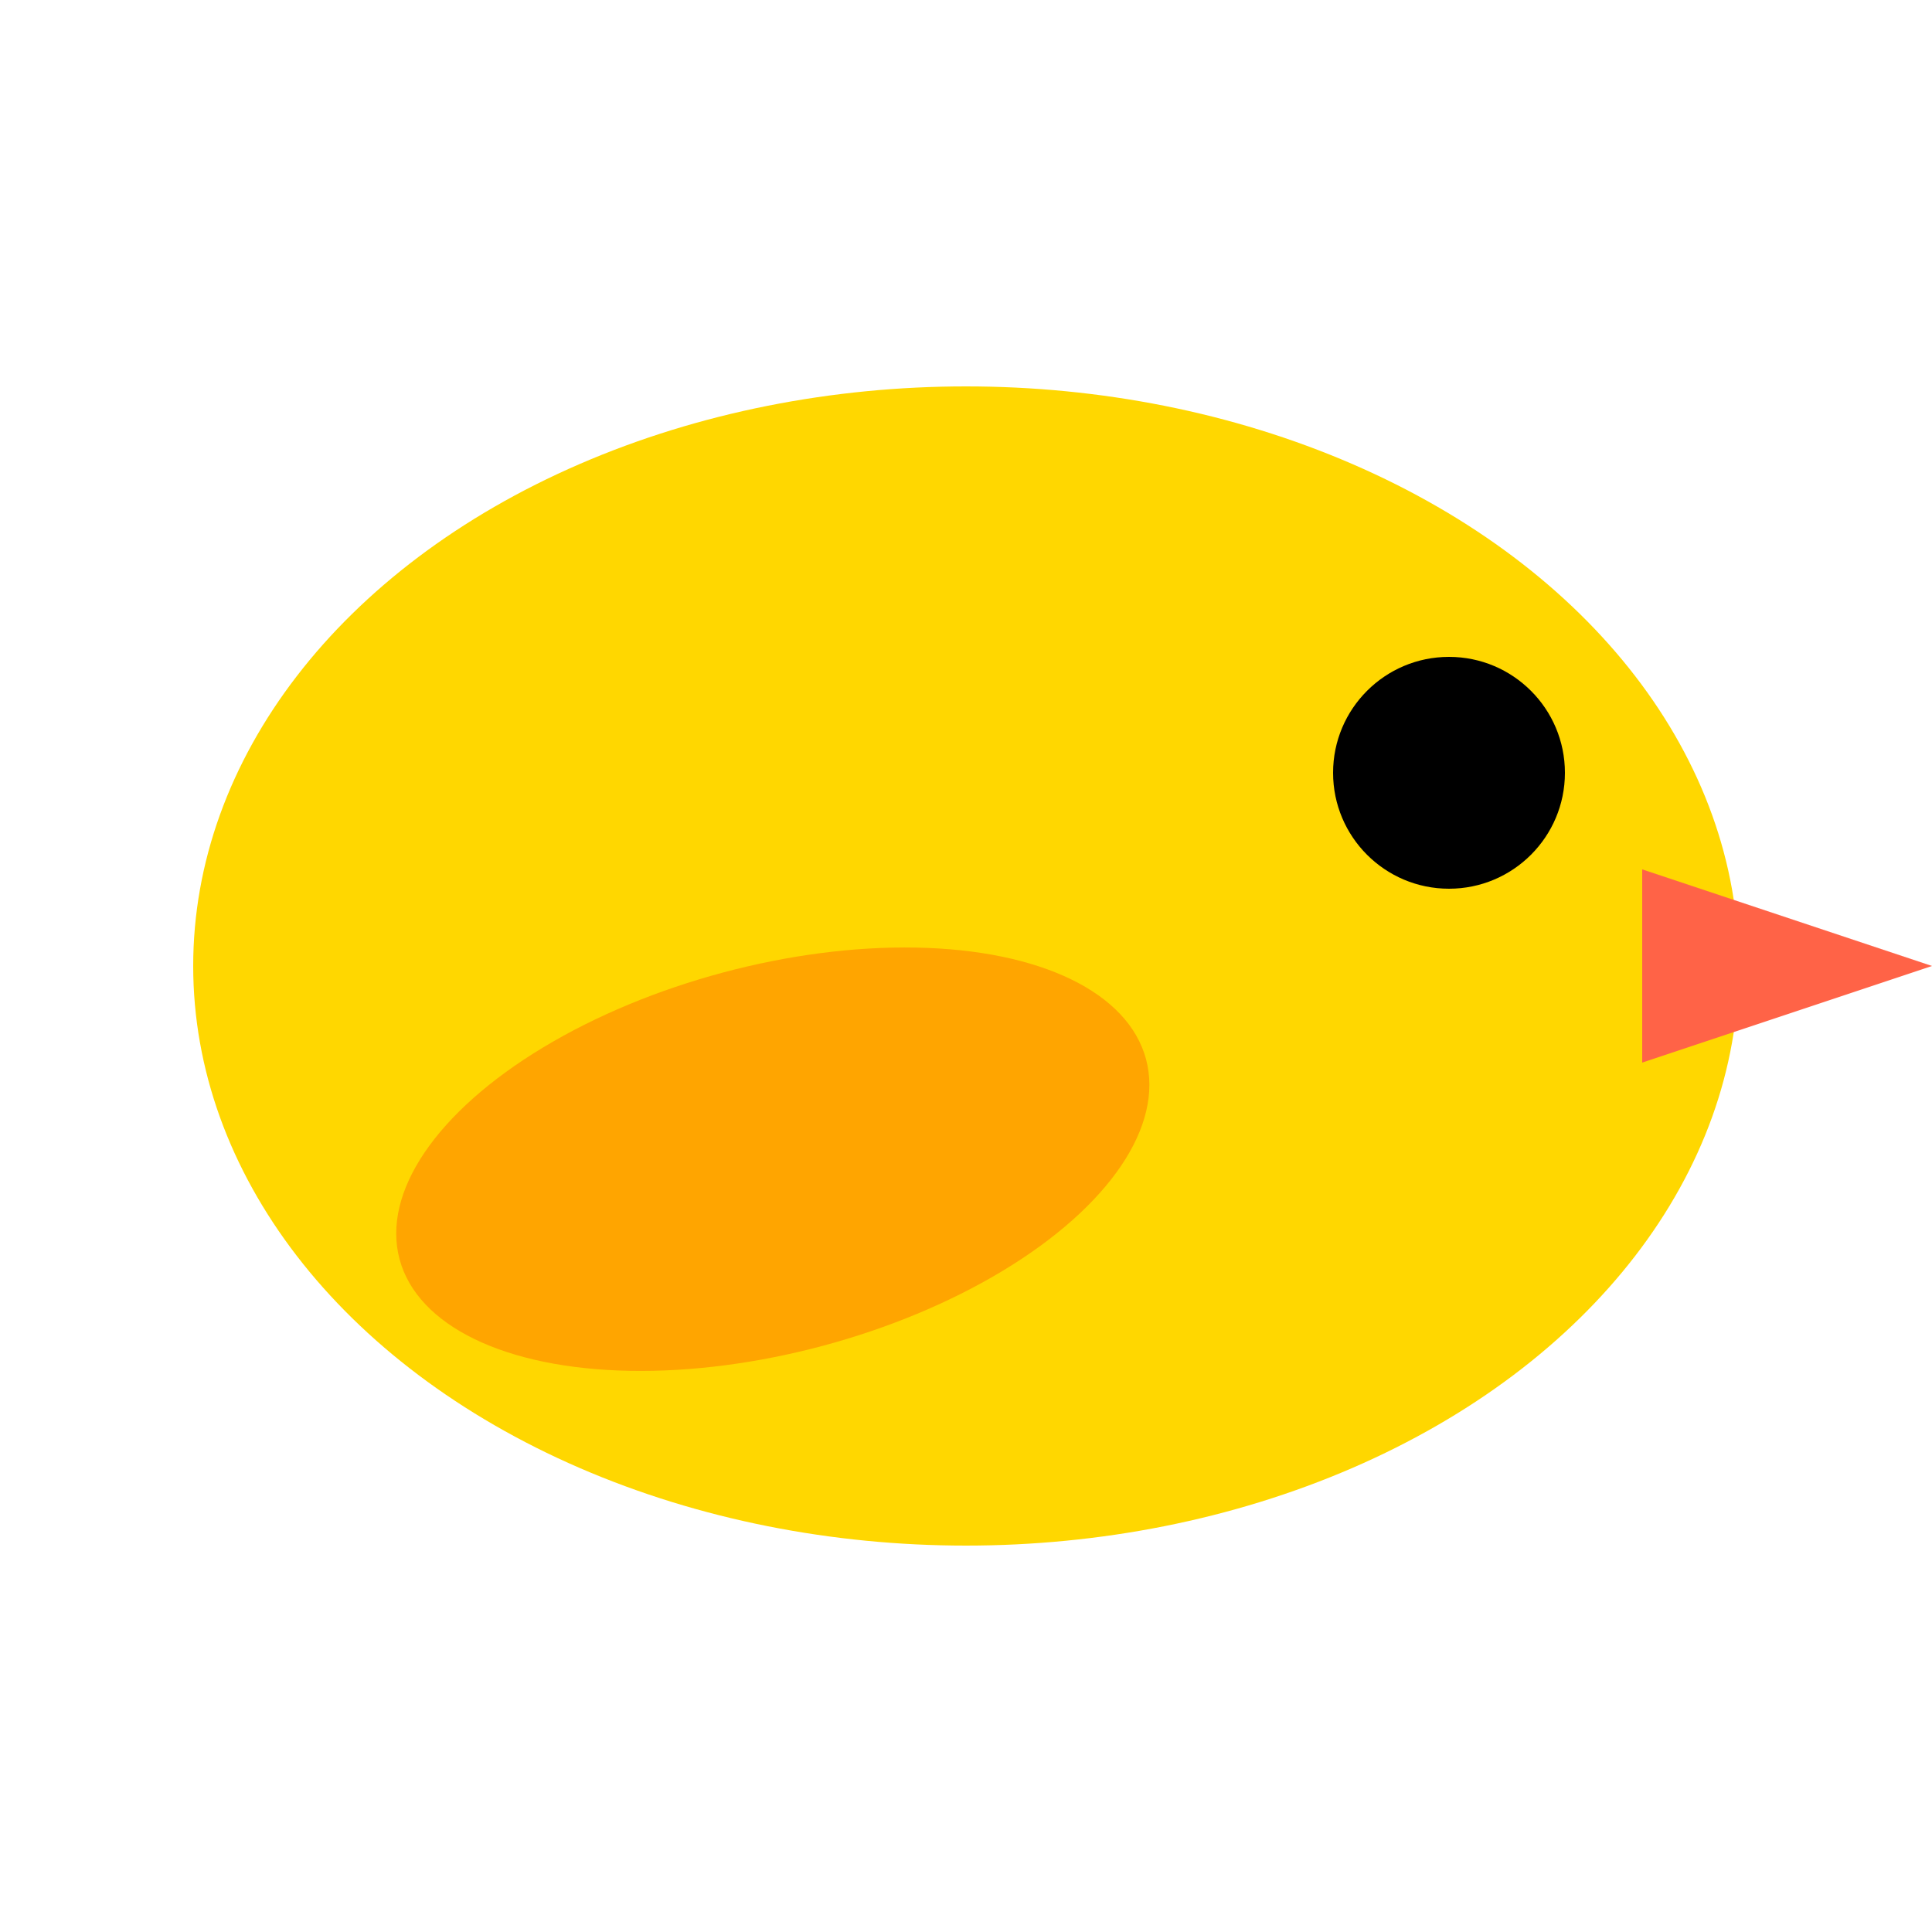 <svg xmlns="http://www.w3.org/2000/svg" viewBox="0 0 100 100" width="100" height="100">
  <!-- Bird body -->
  <ellipse cx="50" cy="50" rx="40" ry="30" fill="#FFD700" />
  
  <!-- Bird eye -->
  <circle cx="75" cy="40" r="6" fill="black" />
  
  <!-- Bird beak -->
  <polygon points="85,45 100,50 85,55" fill="#FF6347" />
  
  <!-- Bird wing -->
  <ellipse cx="40" cy="60" rx="20" ry="10" fill="#FFA500" transform="rotate(-15, 40, 60)" />
</svg> 